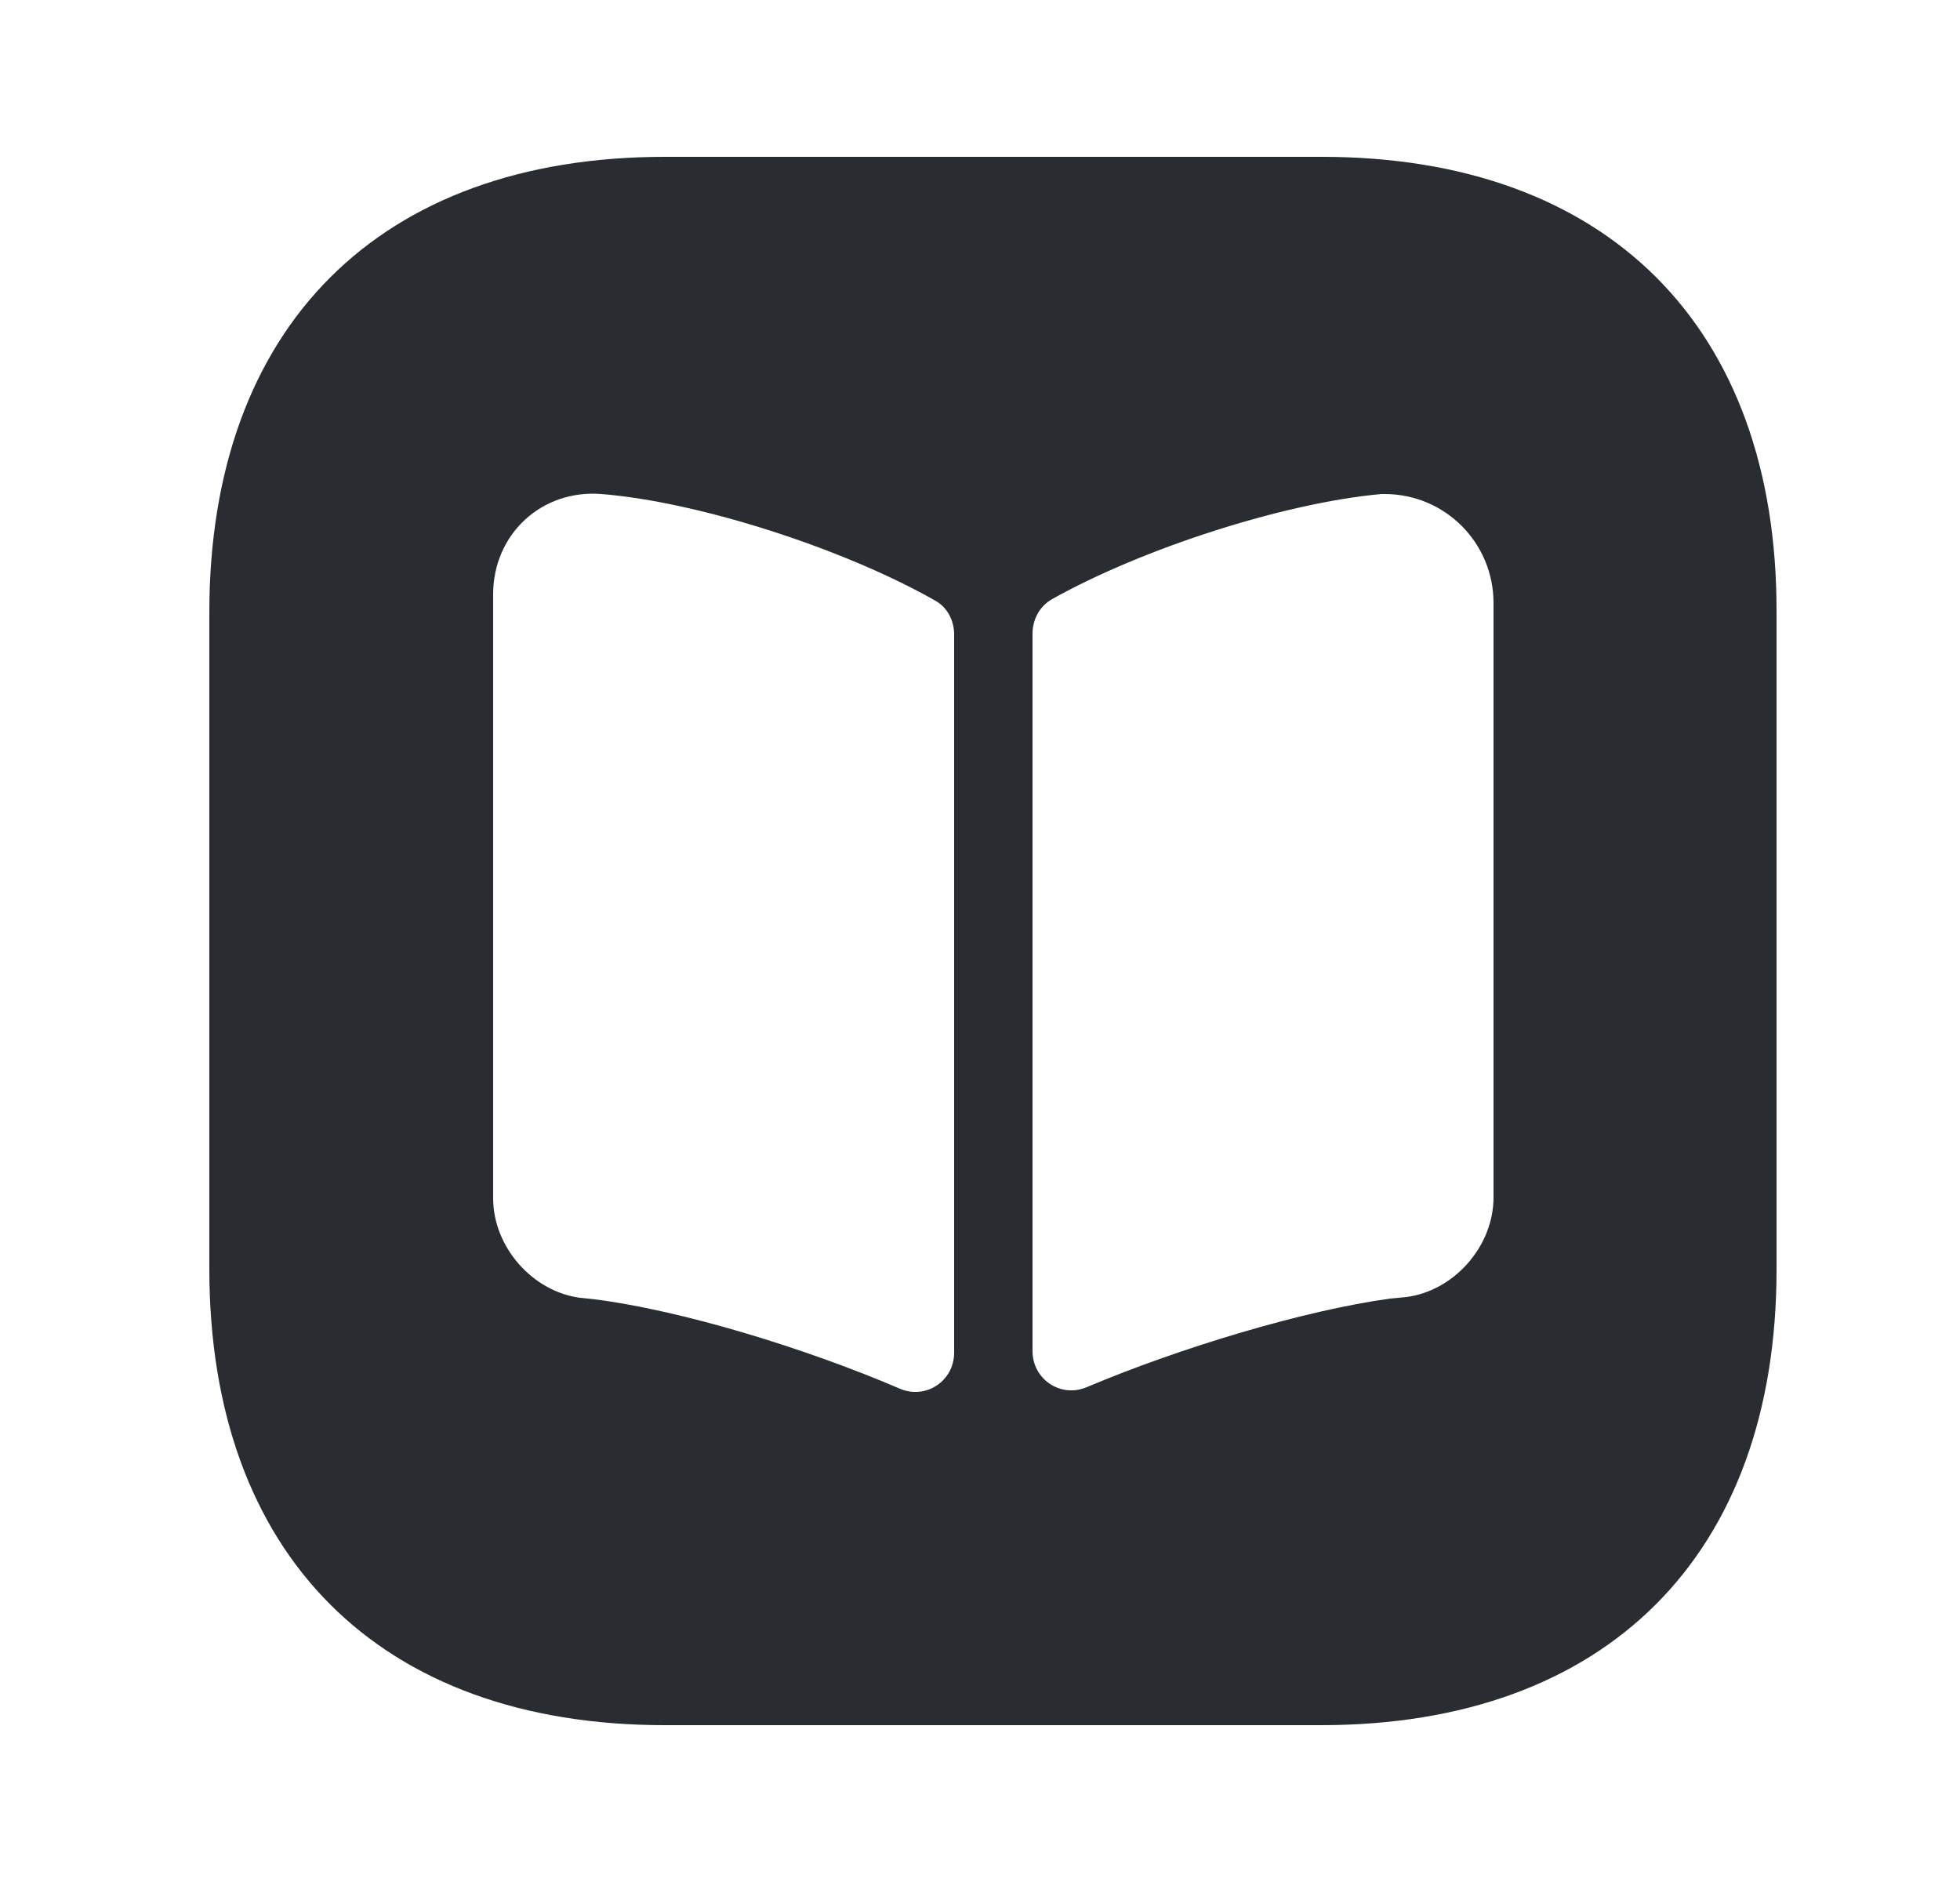 <svg width="25" height="24" viewBox="0 0 25 24" fill="none" xmlns="http://www.w3.org/2000/svg">
<path d="M16.86 2H8.48C4.84 2 2.67 4.17 2.67 7.81V16.18C2.67 19.83 4.84 22 8.48 22H16.85C20.49 22 22.66 19.83 22.66 16.19V7.81C22.67 4.17 20.5 2 16.86 2ZM12.17 17.25C12.17 17.61 11.81 17.85 11.48 17.71C10.27 17.19 8.69 16.71 7.59 16.57L7.4 16.55C6.79 16.47 6.29 15.9 6.29 15.28V7.58C6.29 6.81 6.91 6.24 7.67 6.3C8.92 6.4 10.77 7 11.93 7.66C12.09 7.75 12.17 7.92 12.17 8.09V17.25ZM19.05 15.27C19.05 15.89 18.55 16.46 17.94 16.54L17.73 16.56C16.64 16.71 15.07 17.18 13.86 17.69C13.53 17.83 13.17 17.59 13.17 17.23V8.08C13.17 7.9 13.26 7.73 13.42 7.64C14.58 6.99 16.39 6.41 17.62 6.3H17.66C18.43 6.3 19.05 6.92 19.05 7.69V15.27Z" fill="#292D32"/>
</svg>
